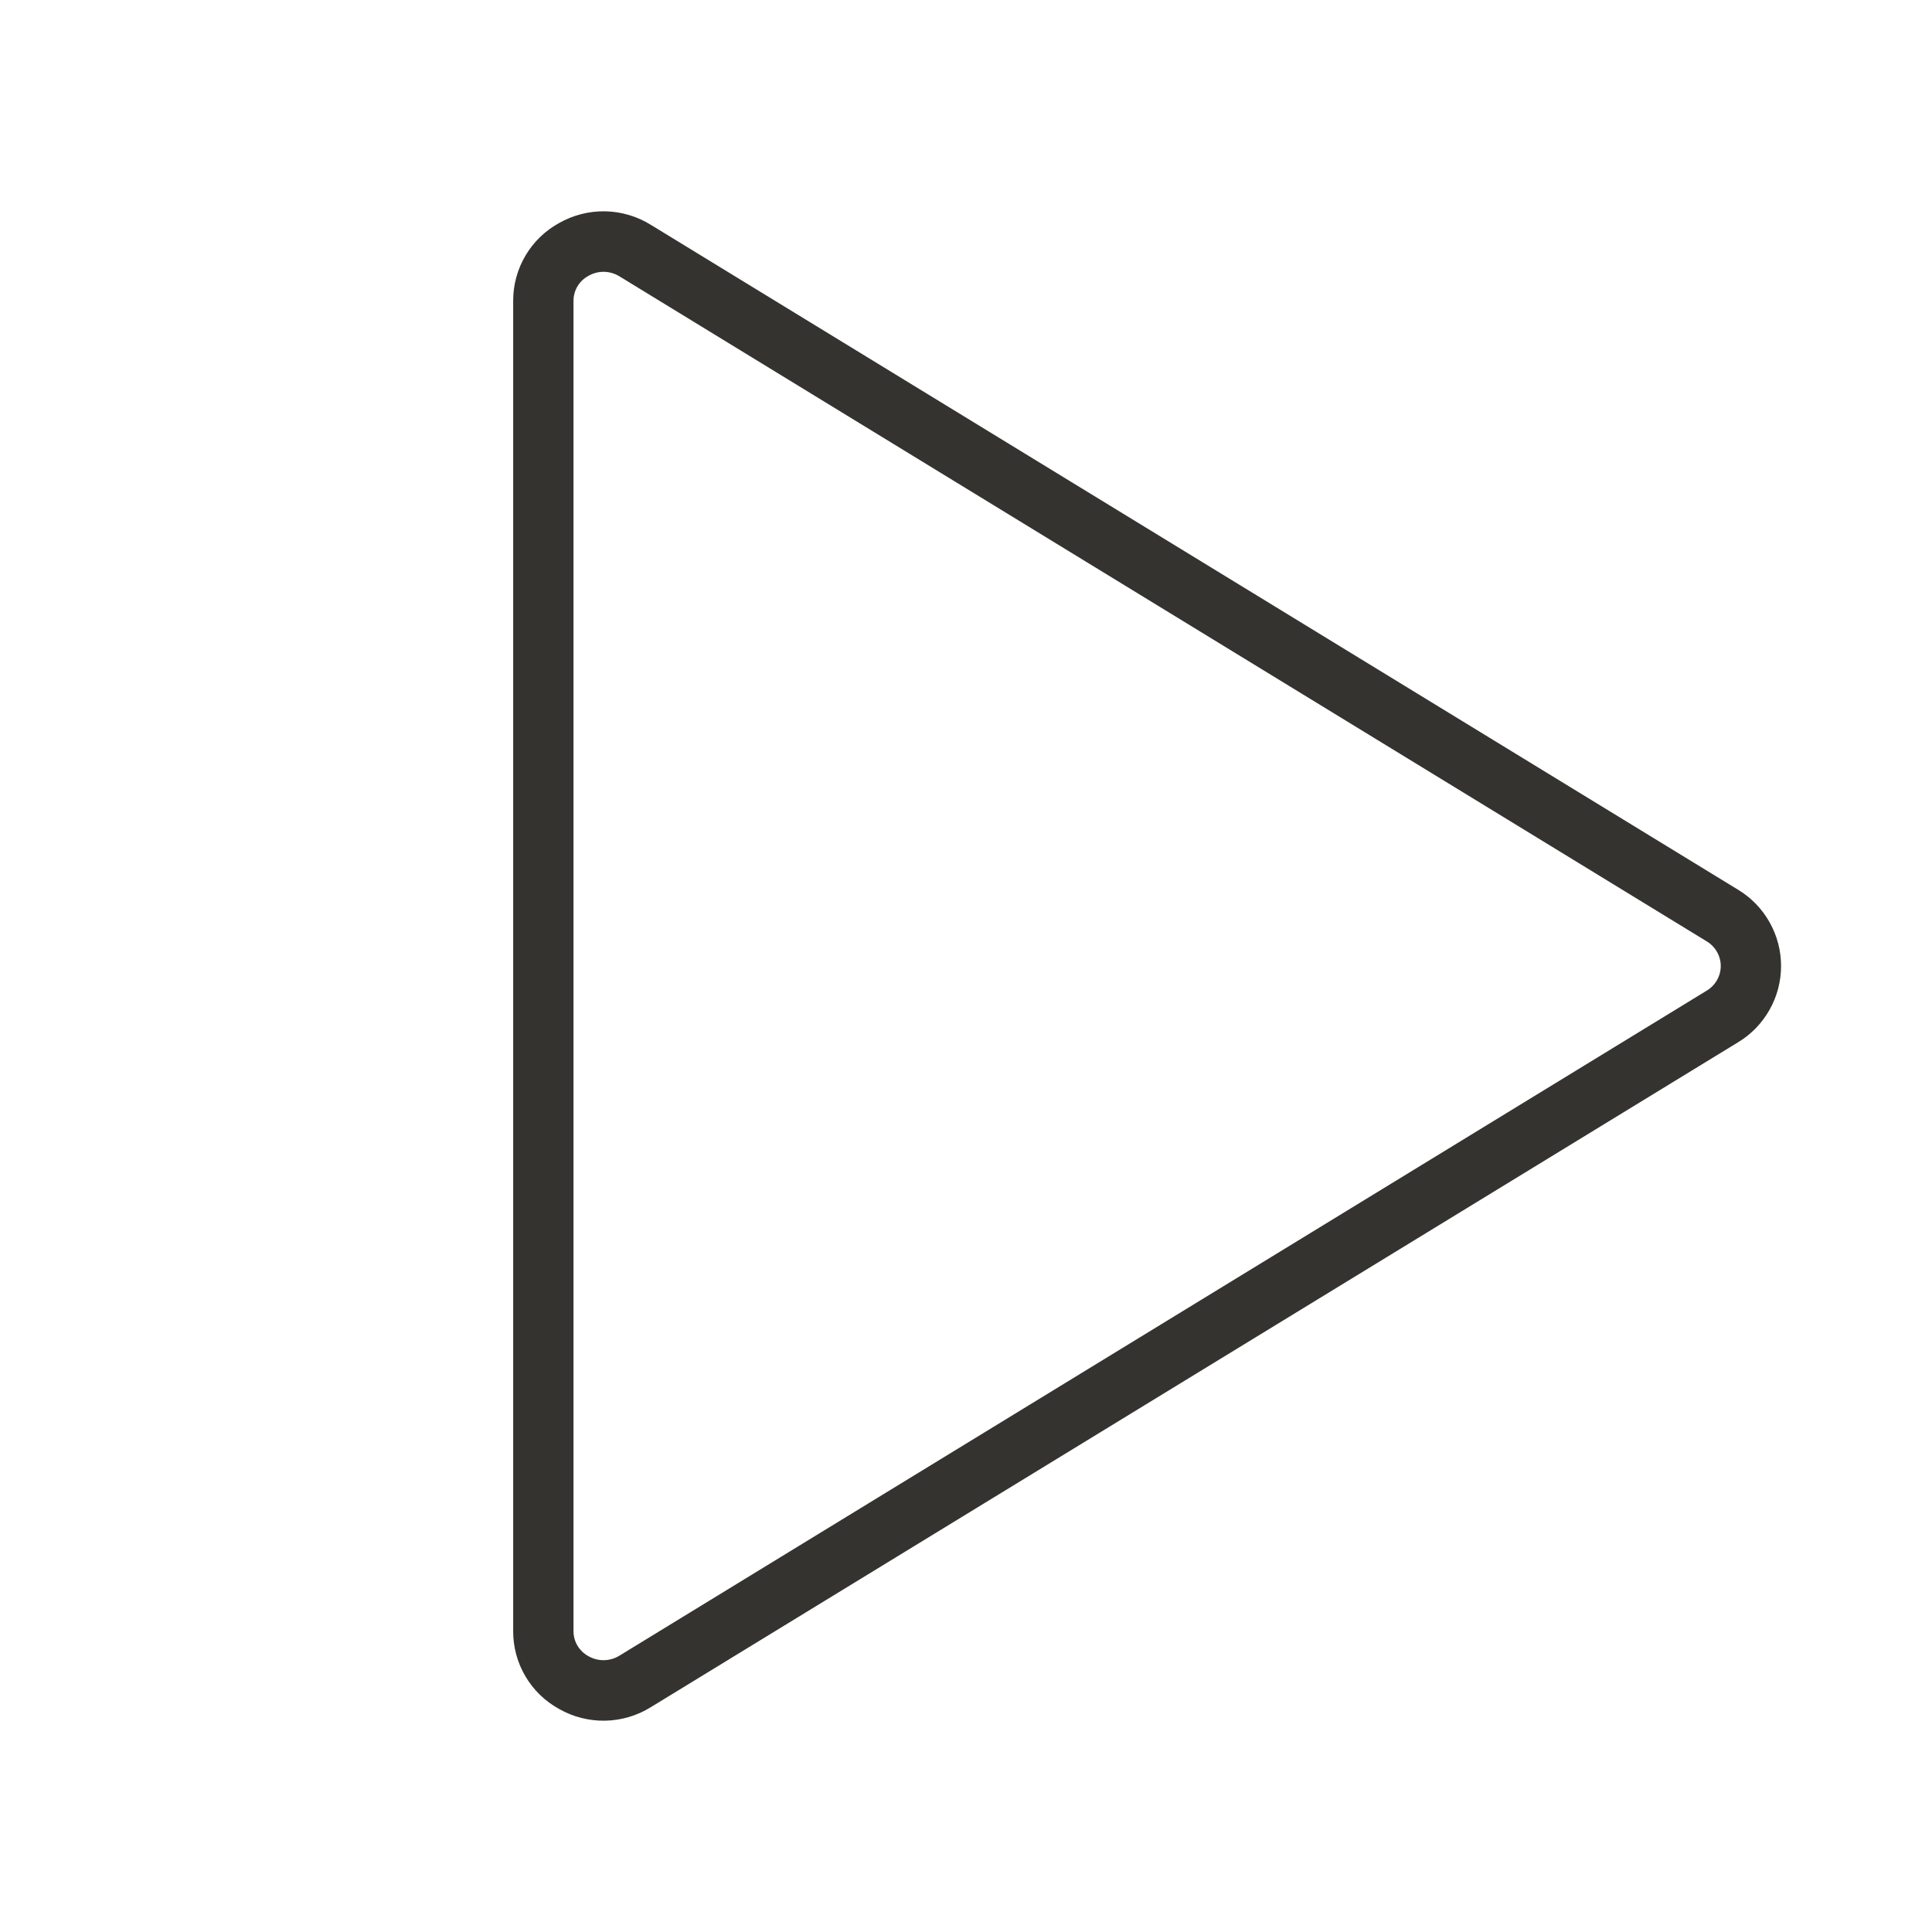 <svg width="32" height="32" viewBox="0 0 32 32" fill="none" xmlns="http://www.w3.org/2000/svg">
<path d="M28.79 14.738L10.78 3.724C10.553 3.583 10.291 3.505 10.023 3.5C9.756 3.495 9.491 3.563 9.259 3.695C9.028 3.822 8.835 4.009 8.702 4.236C8.568 4.464 8.498 4.723 8.5 4.986V27.014C8.498 27.277 8.568 27.537 8.702 27.764C8.835 27.991 9.028 28.178 9.259 28.305C9.491 28.438 9.756 28.505 10.023 28.5C10.291 28.495 10.553 28.417 10.78 28.276L28.79 17.262C29.007 17.131 29.186 16.945 29.31 16.724C29.435 16.503 29.5 16.254 29.5 16C29.5 15.746 29.435 15.497 29.31 15.276C29.186 15.055 29.007 14.869 28.79 14.738ZM28.267 16.409L10.258 27.424C10.181 27.471 10.094 27.496 10.004 27.498C9.915 27.499 9.827 27.477 9.749 27.433C9.673 27.392 9.609 27.332 9.565 27.258C9.521 27.184 9.498 27.1 9.499 27.014V4.986C9.498 4.9 9.521 4.816 9.565 4.742C9.609 4.668 9.673 4.608 9.749 4.568C9.827 4.523 9.915 4.501 10.004 4.502C10.094 4.504 10.181 4.529 10.258 4.576L28.267 15.591C28.338 15.633 28.397 15.693 28.438 15.765C28.479 15.836 28.501 15.918 28.501 16C28.501 16.082 28.479 16.164 28.438 16.235C28.397 16.307 28.338 16.367 28.267 16.409Z" fill="#343330"/>
</svg>
